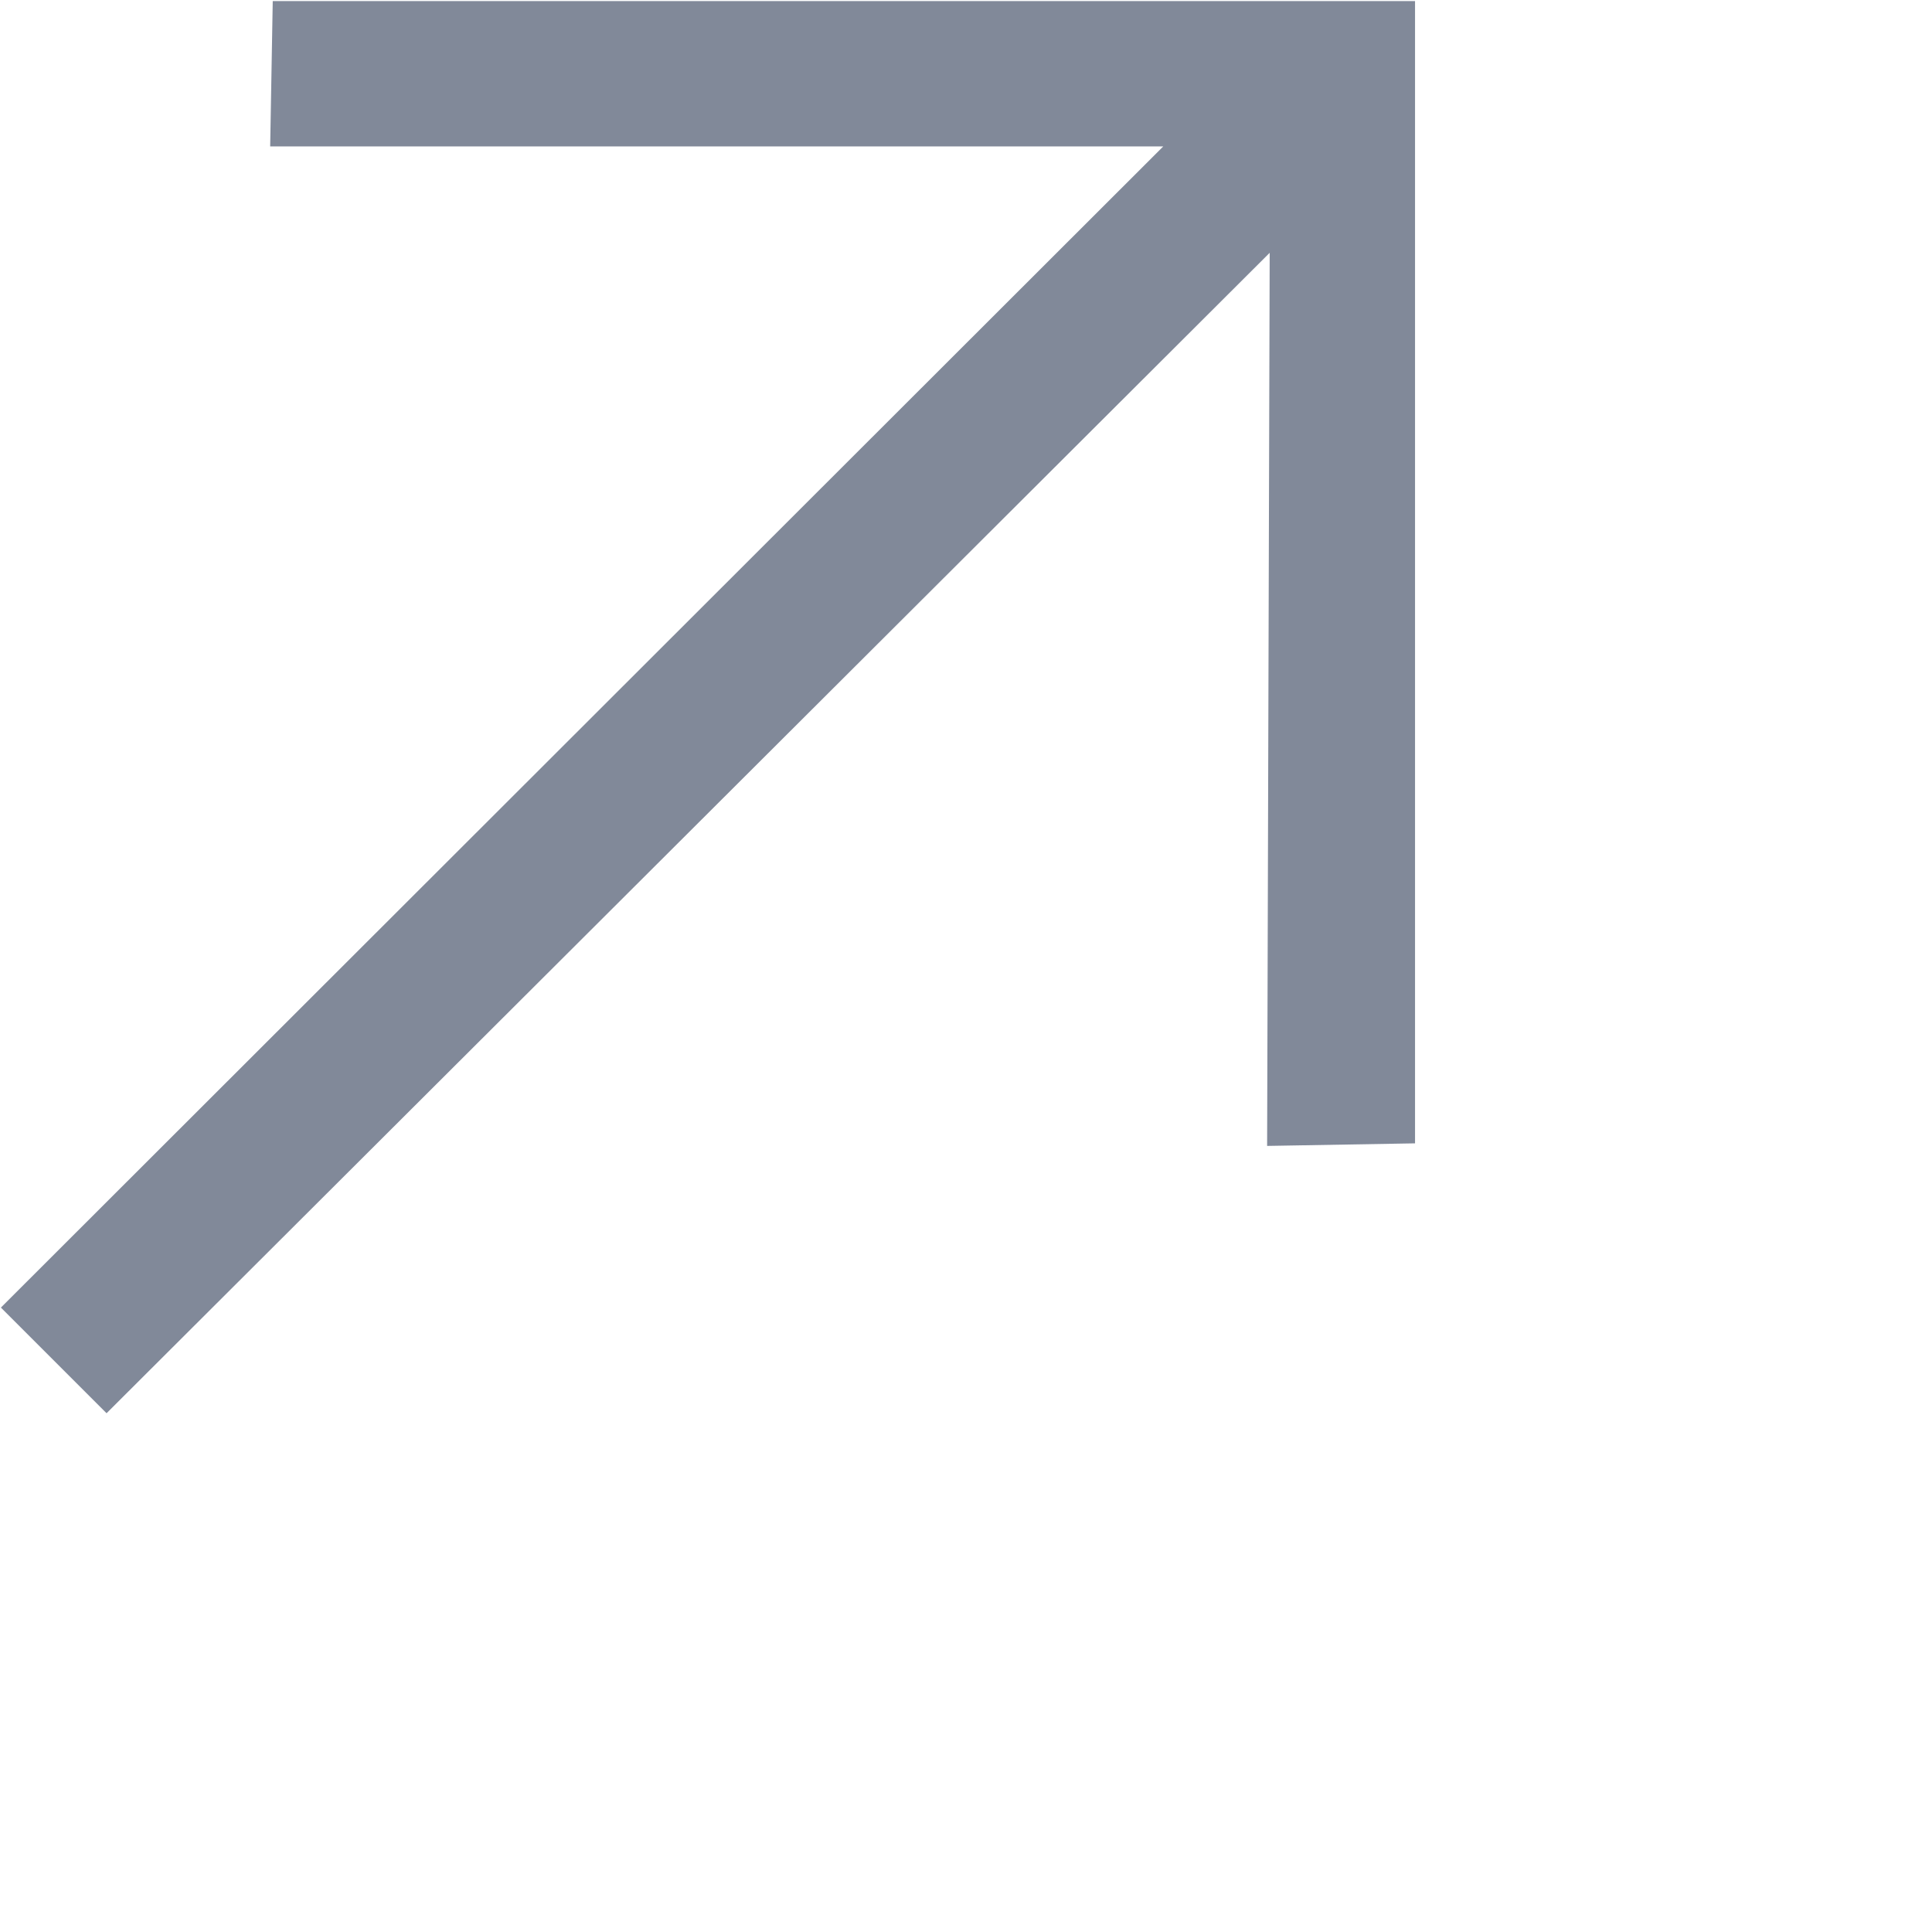 <svg id='arrow-link' xmlns='http://www.w3.org/2000/svg' width='24' height='24' viewBox='0 0 128 128'><title>arrows</title><path d='M77.07,9.7H17.9L18.07.07H93.75V75.75l-9.8.17.17-59.17L7.06,93.63l-7-7Z' fill='#818999'/></svg>